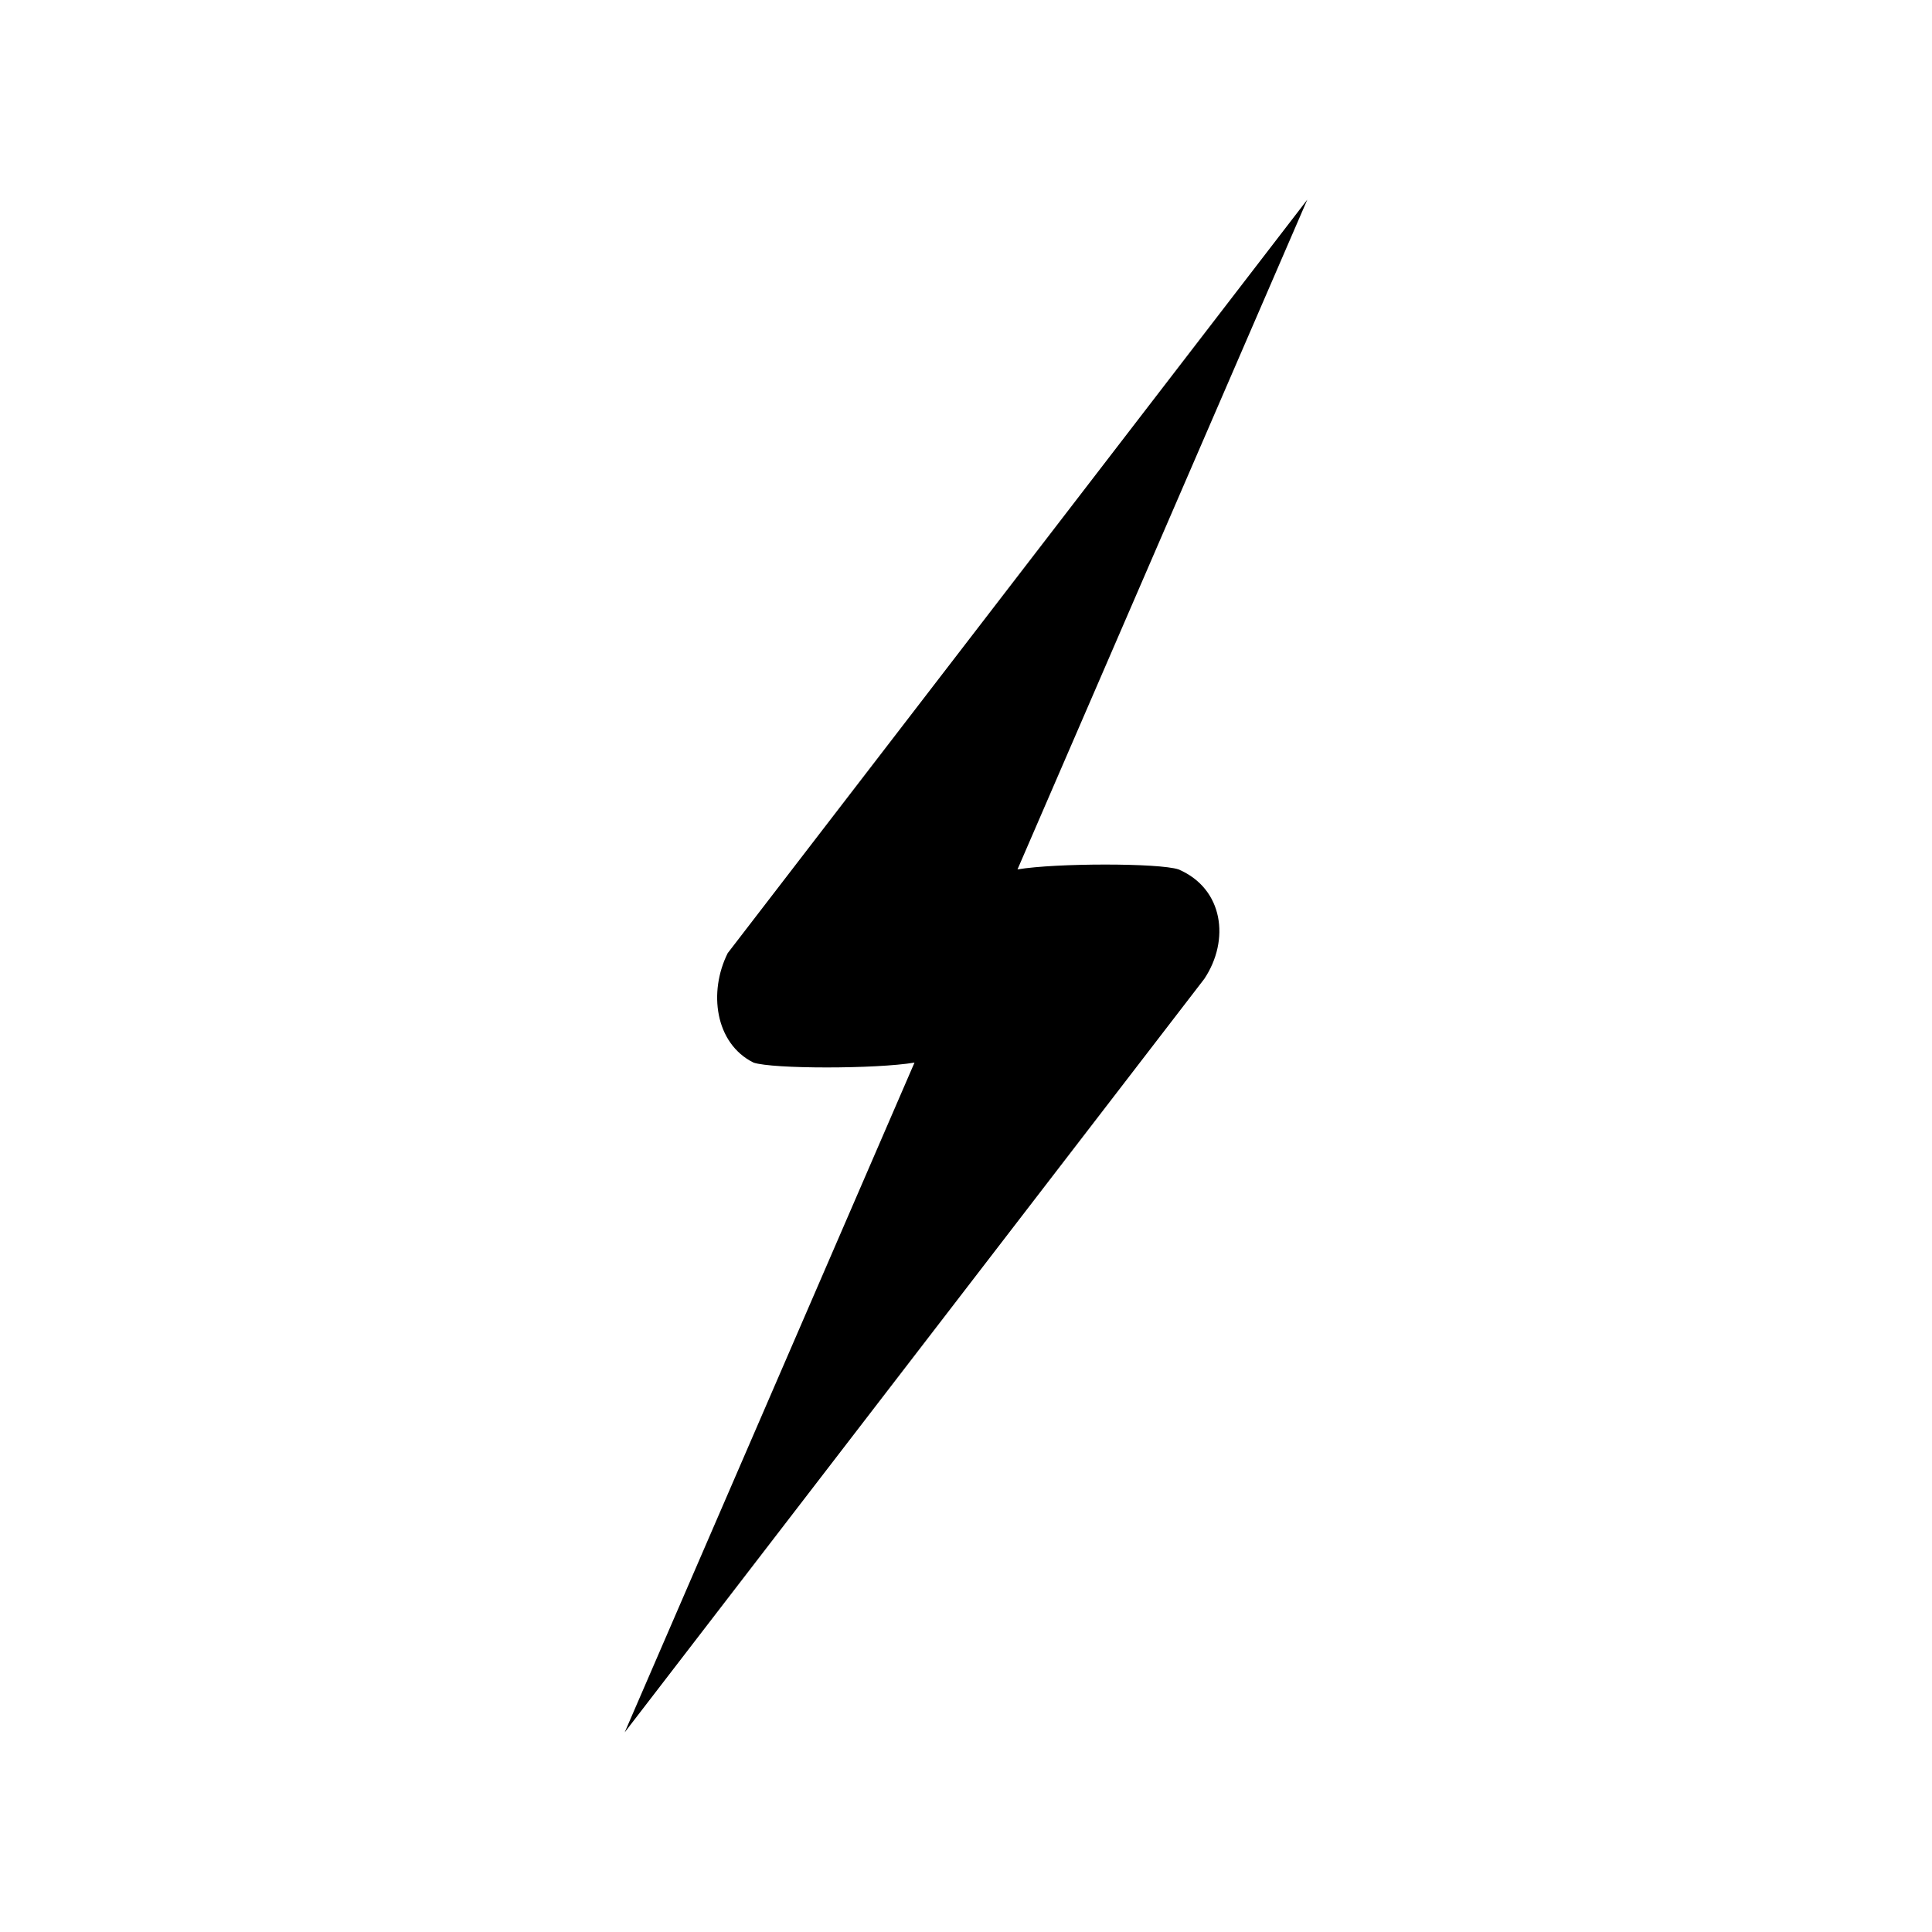 <?xml version="1.0" encoding="UTF-8" standalone="no"?>
<!-- Created with Inkscape (http://www.inkscape.org/) -->

<svg
   xmlns:dc="http://purl.org/dc/elements/1.1/"
   xmlns:cc="http://creativecommons.org/ns#"
   xmlns:rdf="http://www.w3.org/1999/02/22-rdf-syntax-ns#"
   xmlns:svg="http://www.w3.org/2000/svg"
   xmlns="http://www.w3.org/2000/svg"
   xmlns:inkscape="http://www.inkscape.org/namespaces/inkscape"
   version="1.1"
   width="32"
   height="32"
   viewBox="0 0 32 32"
   id="svg2">
  <defs
     id="defs8" />
  <path
     d="m 19.52,14.4 c -0.32,-0.107 -2.027,-0.107 -2.667,0 l 4.8,-11.093 -9.6,12.48 c -0.32,0.64 -0.213,1.493 0.427,1.813 0.32,0.107 2.027,0.107 2.667,0 l -4.8,11.093 9.6,-12.48 c 0.427,-0.64 0.32,-1.493 -0.427,-1.813 z"
     inkscape:connector-curvature="0"
     id="path4" />
</svg>
